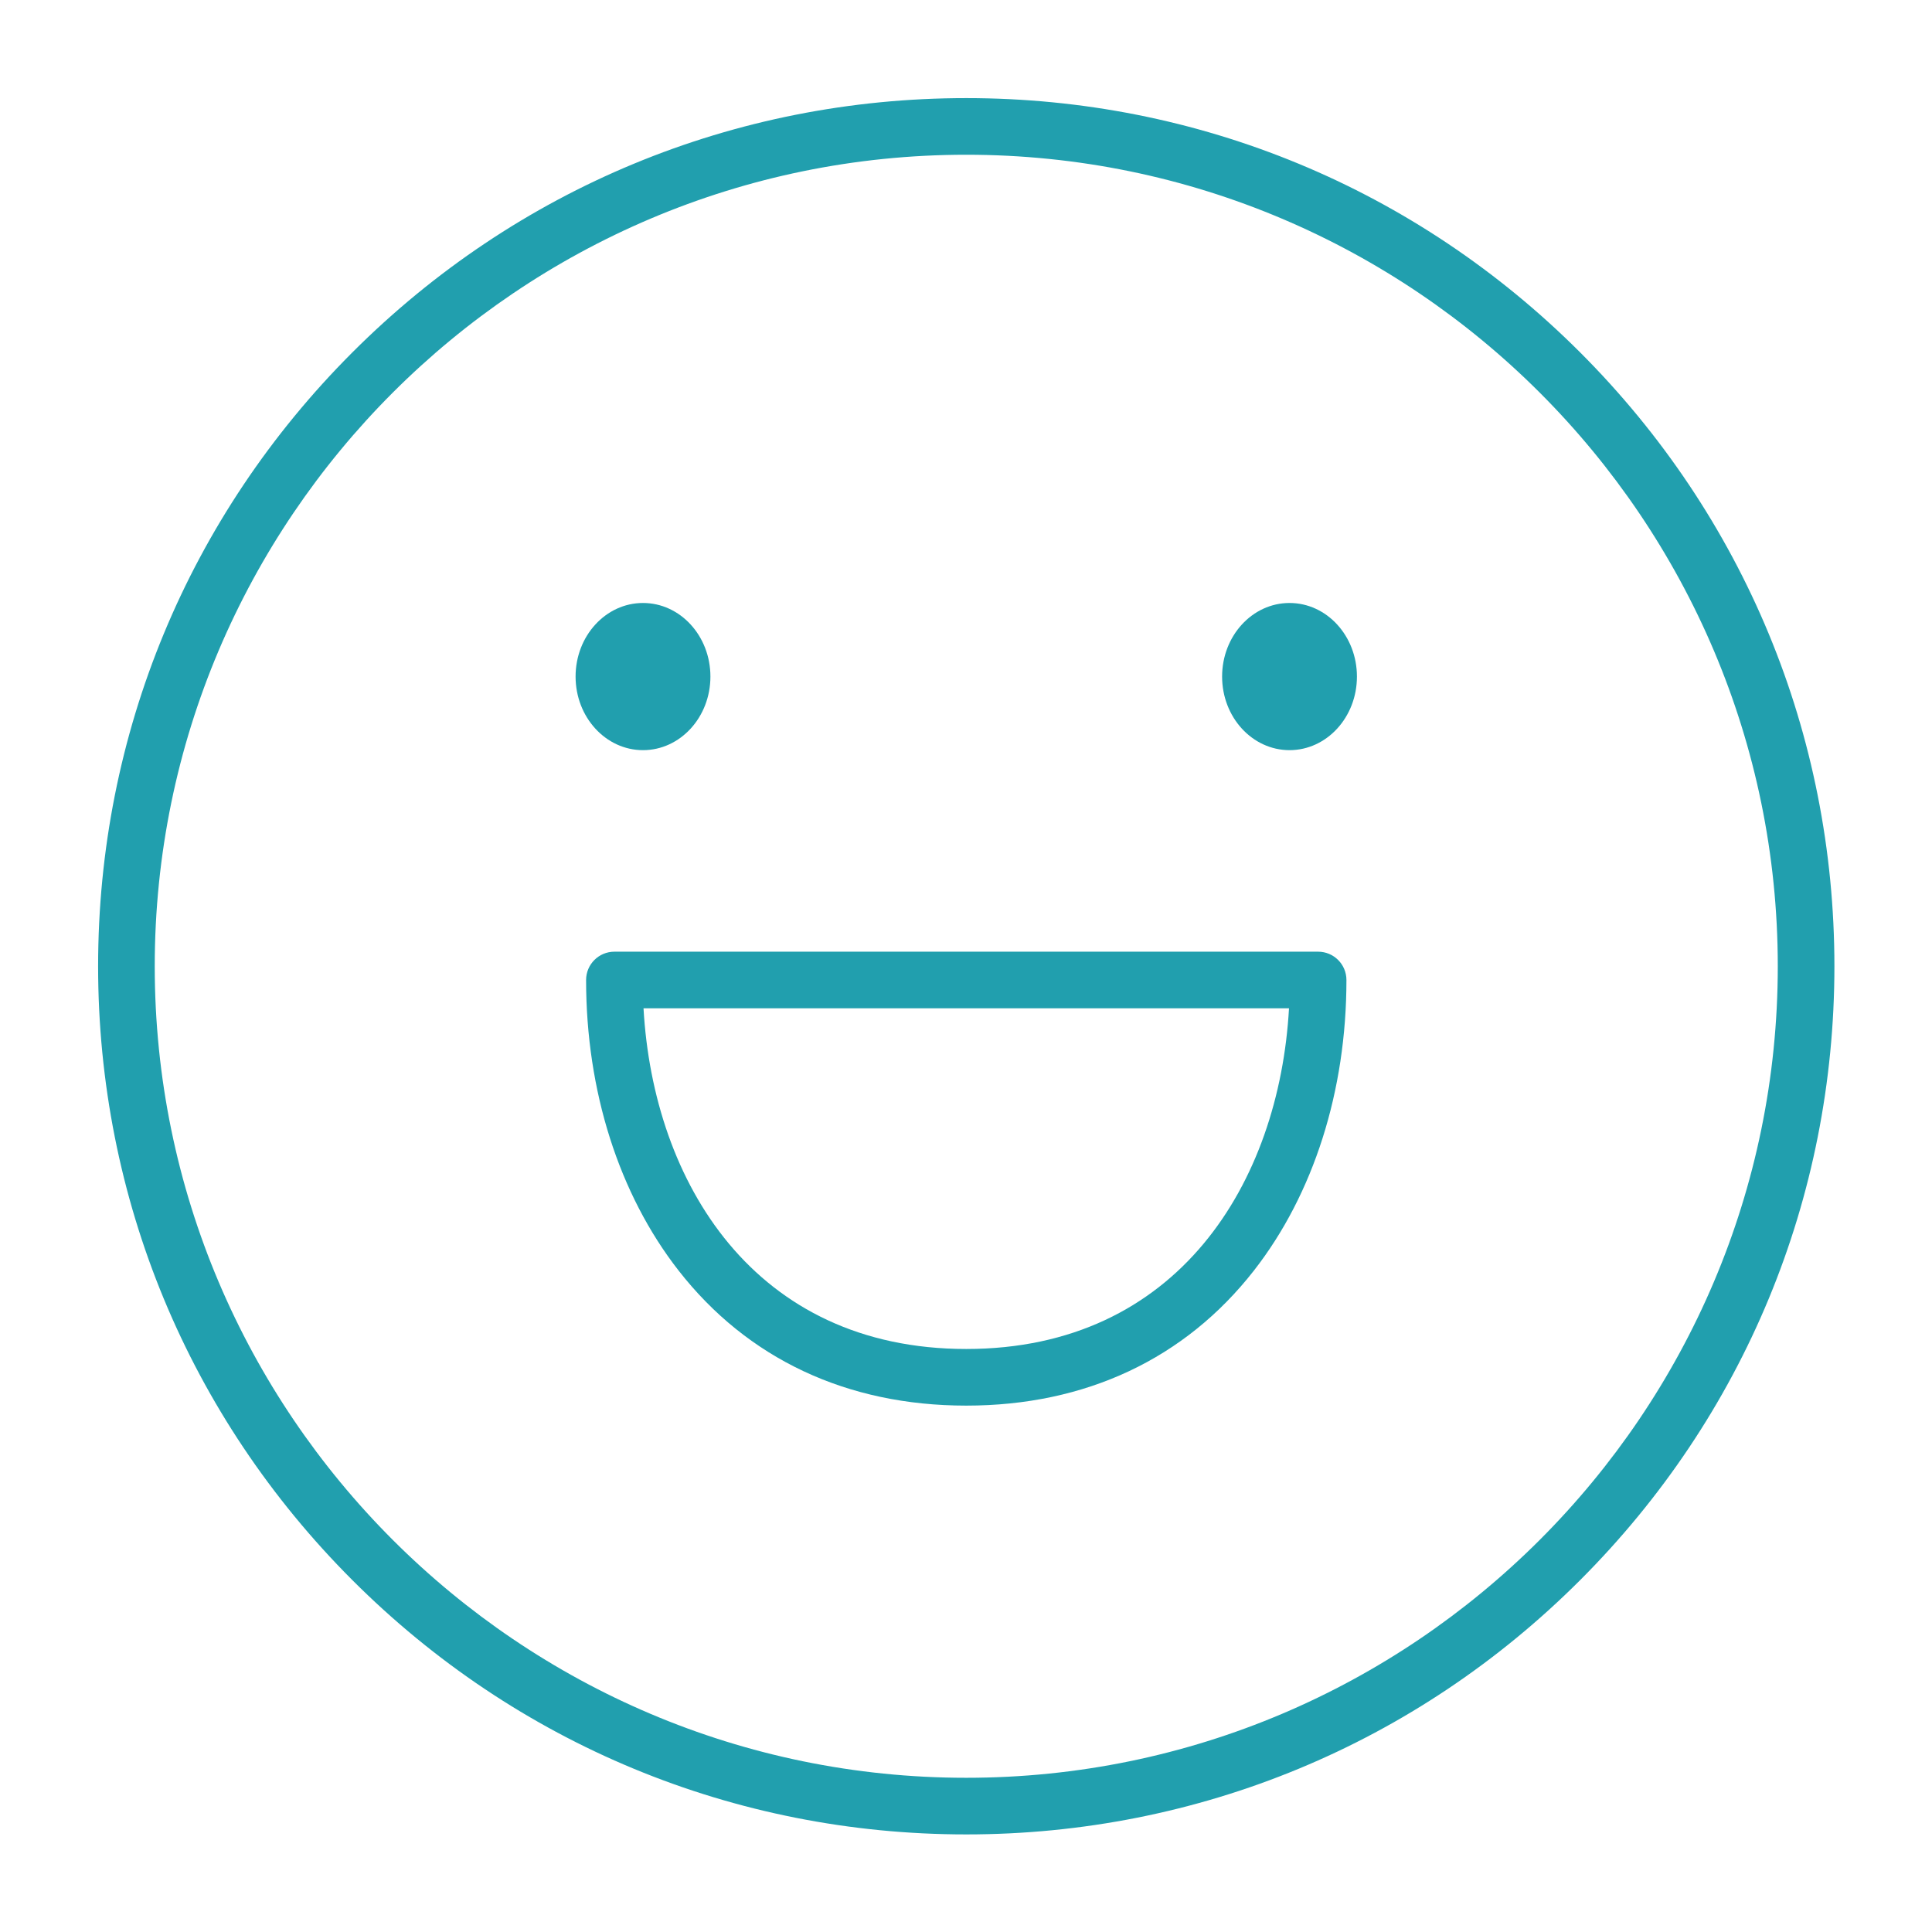 <svg width="512" height="512" viewBox="0 0 512 512" fill="none" xmlns="http://www.w3.org/2000/svg">
<path d="M256.069 486.139C194.615 486.139 136.84 462.208 93.386 418.753C49.931 375.299 26 317.523 26 256.07C26 194.616 49.931 136.841 93.386 93.387C136.84 49.931 194.616 26 256.069 26C317.522 26 375.298 49.931 418.752 93.386C462.207 136.84 486.138 194.616 486.138 256.069C486.138 317.523 462.206 375.299 418.752 418.752C375.299 462.207 317.523 486.139 256.069 486.139ZM256.069 41.008C137.484 41.008 41.007 137.484 41.007 256.07C41.007 374.656 137.483 471.132 256.069 471.132C374.655 471.132 471.131 374.656 471.131 256.07C471.131 137.484 374.655 41.008 256.069 41.008Z" fill="#219FAE"/>
<path d="M256.066 372.502C224.462 372.502 198.095 360.119 179.818 336.692C164.021 316.444 155.321 289.105 155.321 259.711C155.321 255.567 158.68 252.207 162.825 252.207H349.315C353.459 252.207 356.819 255.566 356.819 259.711C356.819 289.104 348.117 316.443 332.318 336.693C314.038 360.119 287.671 372.502 256.066 372.502ZM170.539 267.215C173.14 313.304 199.883 357.494 256.066 357.494C312.254 357.494 338.999 313.304 341.6 267.215H170.539Z" fill="#219FAE"/>
<path d="M341.736 198.799C351.603 198.799 359.602 190.068 359.602 179.298C359.602 168.528 351.603 159.797 341.736 159.797C331.869 159.797 323.87 168.528 323.87 179.298C323.87 190.068 331.869 198.799 341.736 198.799Z" fill="#219FAE"/>
<path d="M170.402 198.799C180.269 198.799 188.268 190.068 188.268 179.298C188.268 168.528 180.269 159.797 170.402 159.797C160.535 159.797 152.536 168.528 152.536 179.298C152.536 190.068 160.535 198.799 170.402 198.799Z" fill="#219FAE"/>
</svg>
